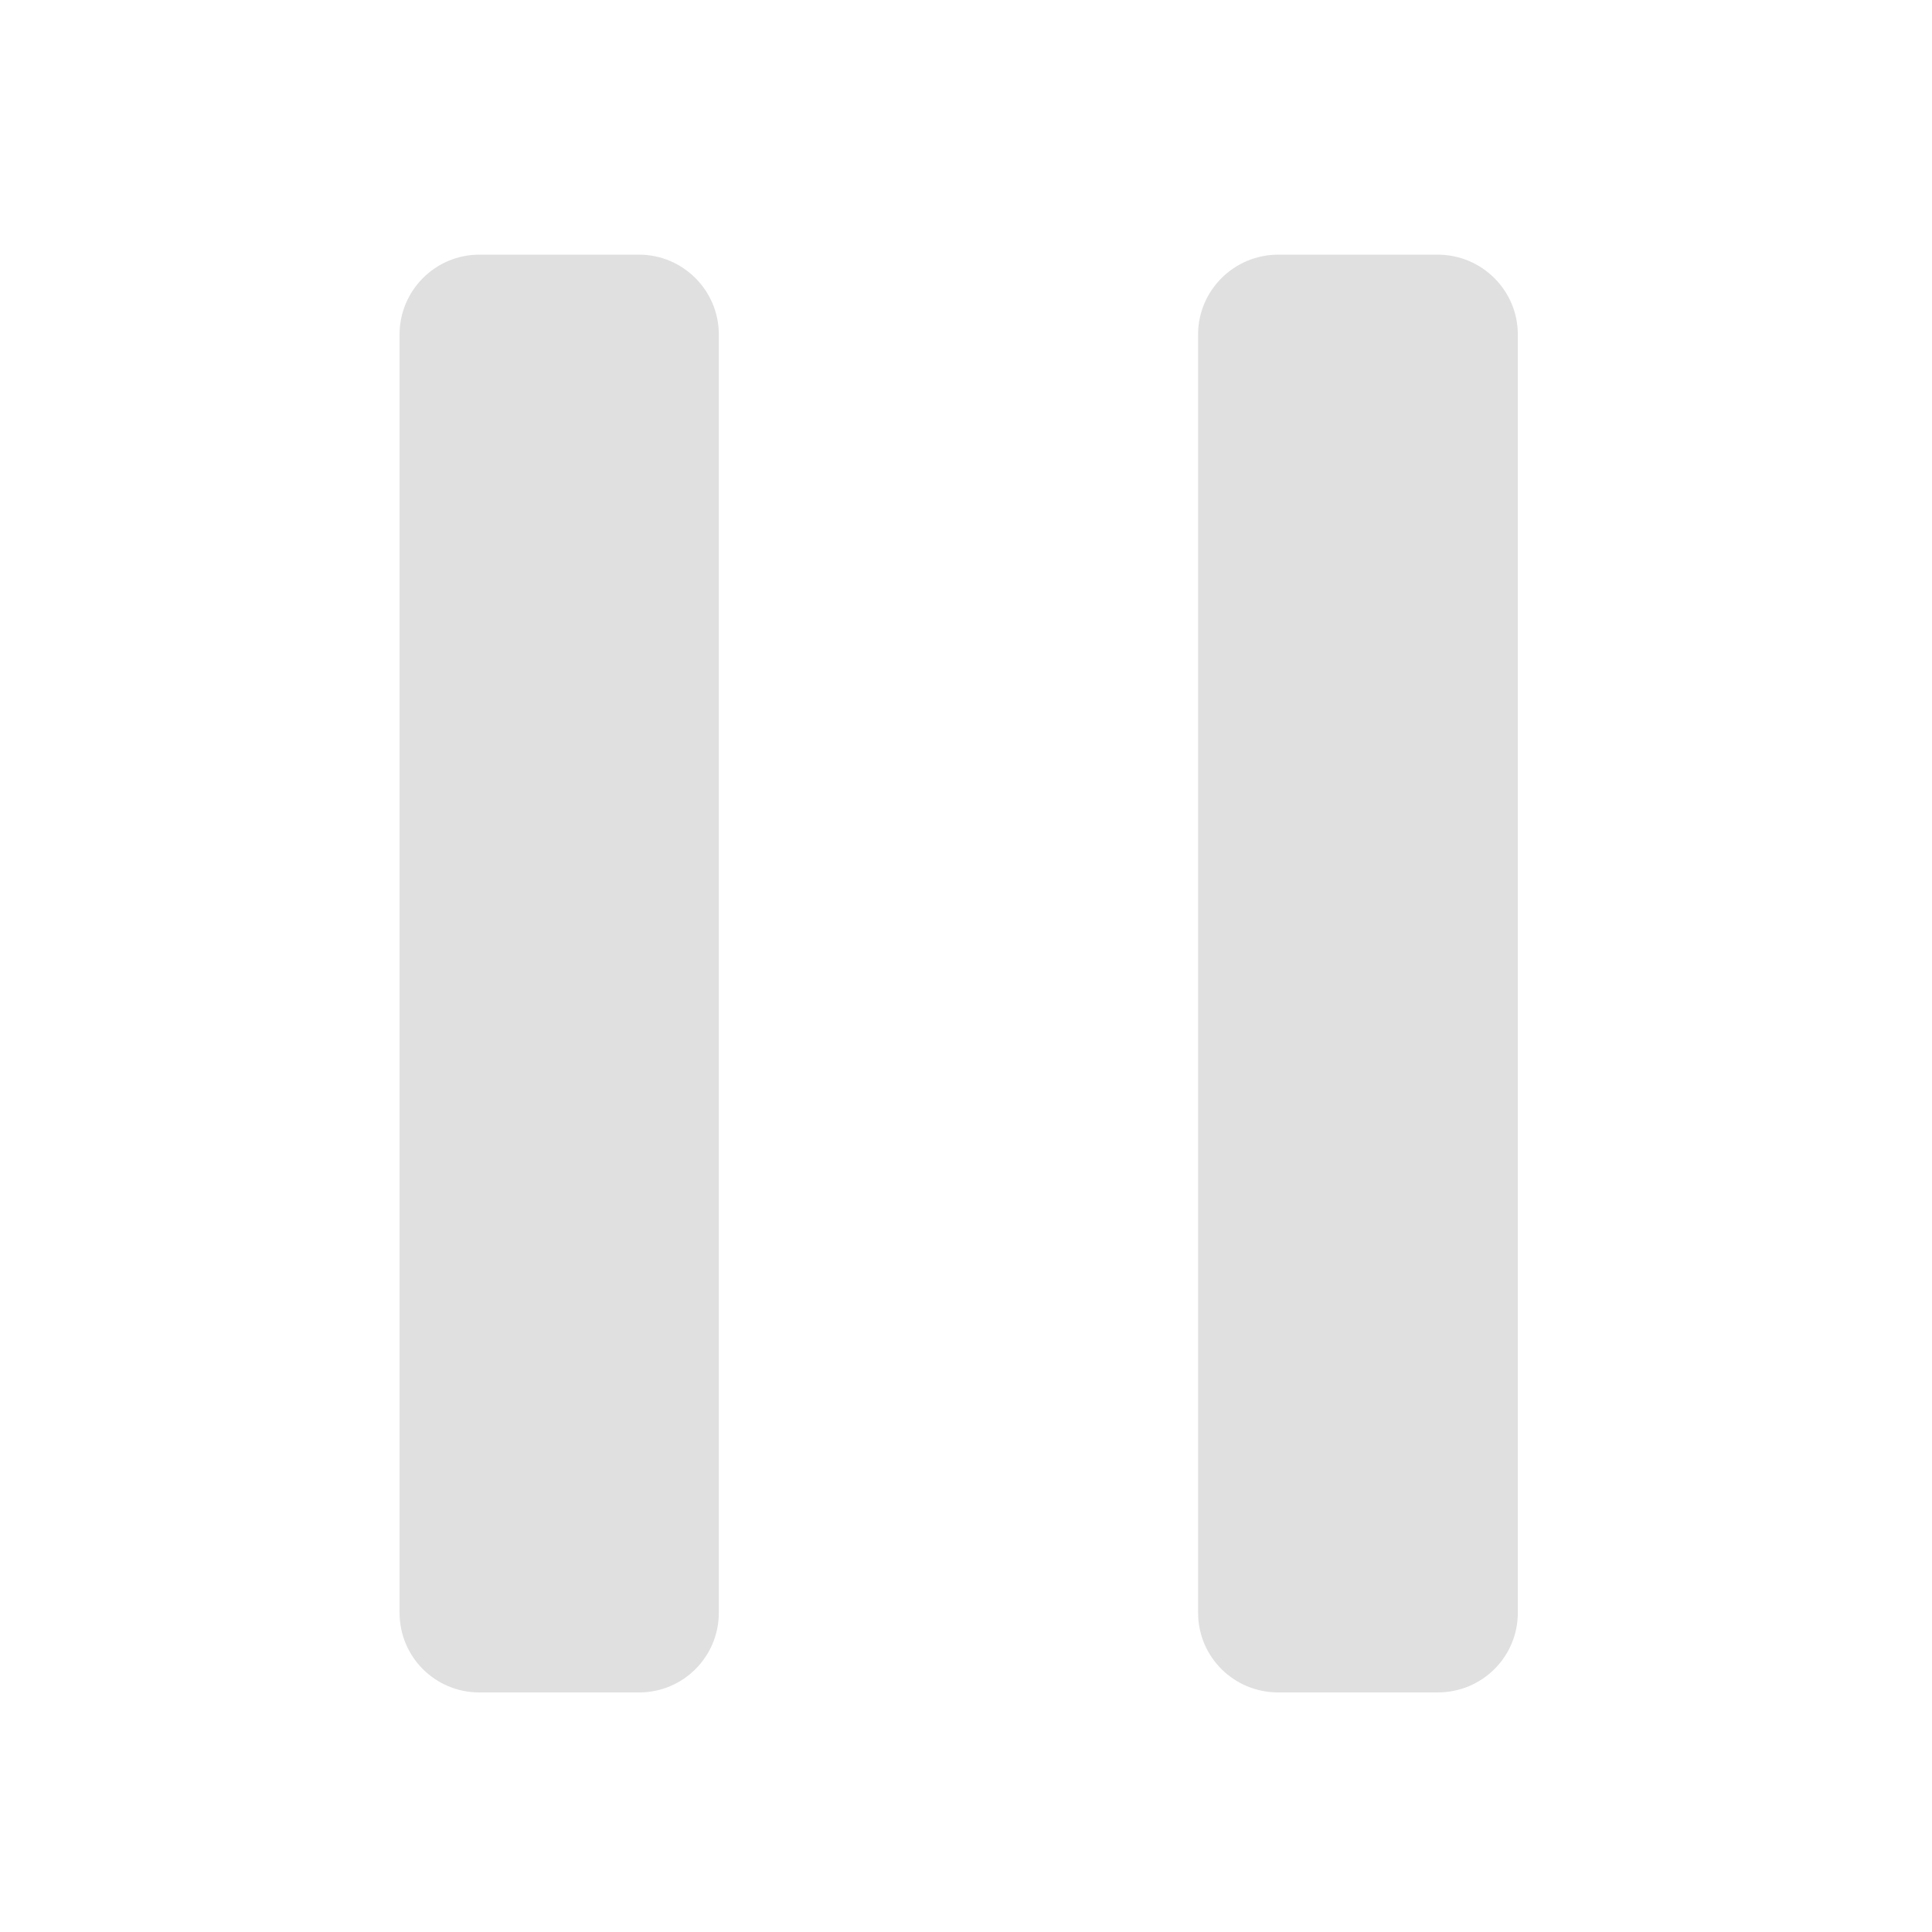 <?xml version="1.0" encoding="UTF-8"?>
<svg xmlns="http://www.w3.org/2000/svg" xmlns:xlink="http://www.w3.org/1999/xlink" width="16px" height="16px" viewBox="0 0 16 16" version="1.1">
<g id="surface1">
<path style=" stroke:none;fill-rule:nonzero;fill:rgb(87.843%,87.843%,87.843%);fill-opacity:1;" d="M 3.969 2.109 L 5.293 2.109 C 5.656 2.109 5.953 2.406 5.953 2.77 L 5.953 13.355 C 5.953 13.723 5.656 14.016 5.293 14.016 L 3.969 14.016 C 3.605 14.016 3.309 13.723 3.309 13.355 L 3.309 2.77 C 3.309 2.406 3.605 2.109 3.969 2.109 Z M 3.969 2.109 "/>
<path style=" stroke:none;fill-rule:nonzero;fill:rgb(87.843%,87.843%,87.843%);fill-opacity:1;" d="M 10.586 2.109 L 11.906 2.109 C 12.273 2.109 12.57 2.406 12.57 2.77 L 12.57 13.355 C 12.57 13.723 12.273 14.016 11.906 14.016 L 10.586 14.016 C 10.219 14.016 9.922 13.723 9.922 13.355 L 9.922 2.77 C 9.922 2.406 10.219 2.109 10.586 2.109 Z M 10.586 2.109 "/>
</g>
</svg>
